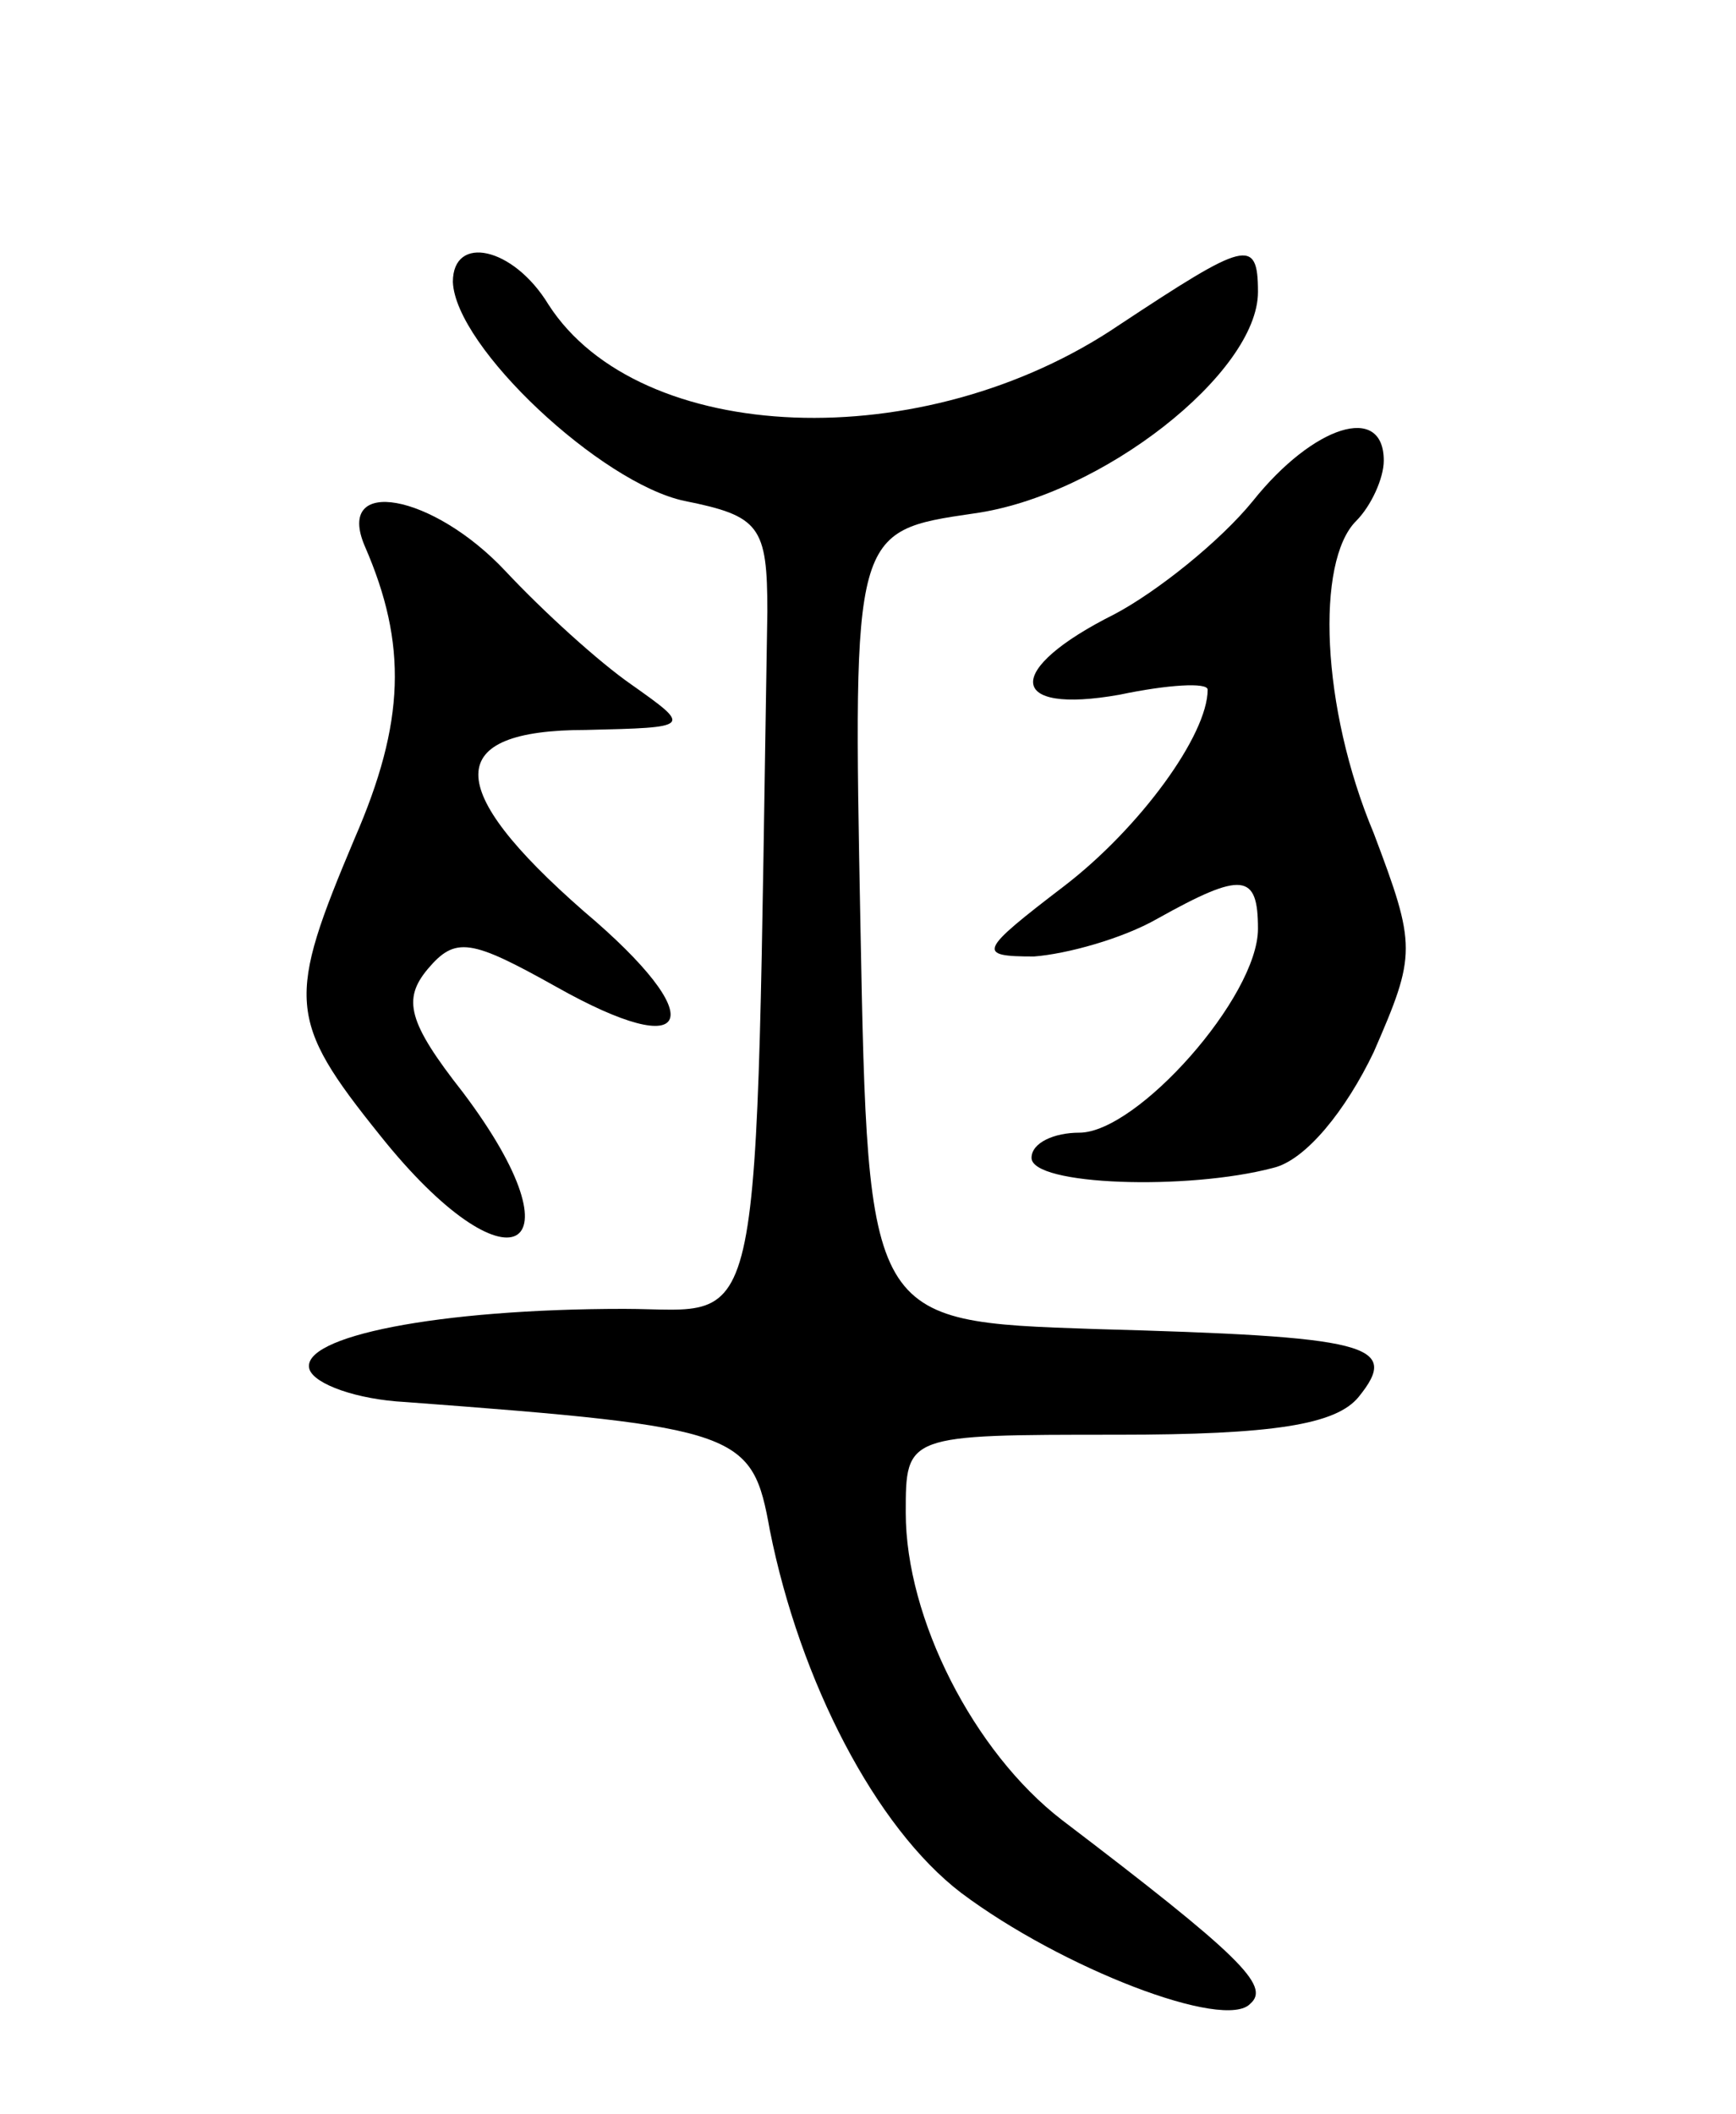 <svg version="1.0" xmlns="http://www.w3.org/2000/svg"
 width="69pt" height="84pt" viewBox="0 0 69 84"
 preserveAspectRatio="xMidYMid meet">
<g transform="translate(0,84) scale(0.1,-0.1)"
fill="#000000" stroke="none">
<path d="M180 728 c1 -26 59 -80 92 -87 30 -6 33 -10 33 -44 -5 -298 0 -277
-57 -277 -74 0 -129 -11 -125 -24 2 -6 19 -12 38 -13 134 -10 138 -12 145 -51
12 -60 42 -118 76 -144 40 -30 105 -55 115 -44 8 7 -4 19 -75 73 -35 27 -62
80 -62 122 0 31 0 31 84 31 62 0 87 4 96 15 17 21 4 24 -105 27 -90 3 -90 3
-93 160 -3 157 -3 157 45 164 51 7 113 56 113 88 0 22 -5 20 -55 -13 -78 -53
-191 -48 -227 8 -14 23 -38 28 -38 9z"/>
<path d="M498 641 c-13 -16 -38 -36 -55 -45 -44 -22 -43 -40 2 -32 19 4 35 5
35 2 0 -18 -27 -55 -57 -78 -34 -26 -35 -28 -12 -28 13 1 35 7 49 15 34 19 40
18 40 -4 0 -27 -48 -81 -71 -81 -10 0 -19 -4 -19 -10 0 -11 62 -13 96 -4 13 3
29 23 40 46 17 39 17 42 0 87 -21 50 -23 108 -7 124 6 6 11 17 11 24 0 23 -28
14 -52 -16z"/>
<path d="M145 623 c17 -39 16 -70 -4 -116 -27 -64 -27 -72 10 -118 51 -64 82
-48 33 17 -22 28 -24 37 -14 49 11 13 17 12 51 -7 55 -31 62 -13 11 30 -56 49
-56 72 1 72 42 1 42 1 18 18 -13 9 -35 29 -50 45 -29 31 -68 38 -56 10z"/>
</g>
</svg>
